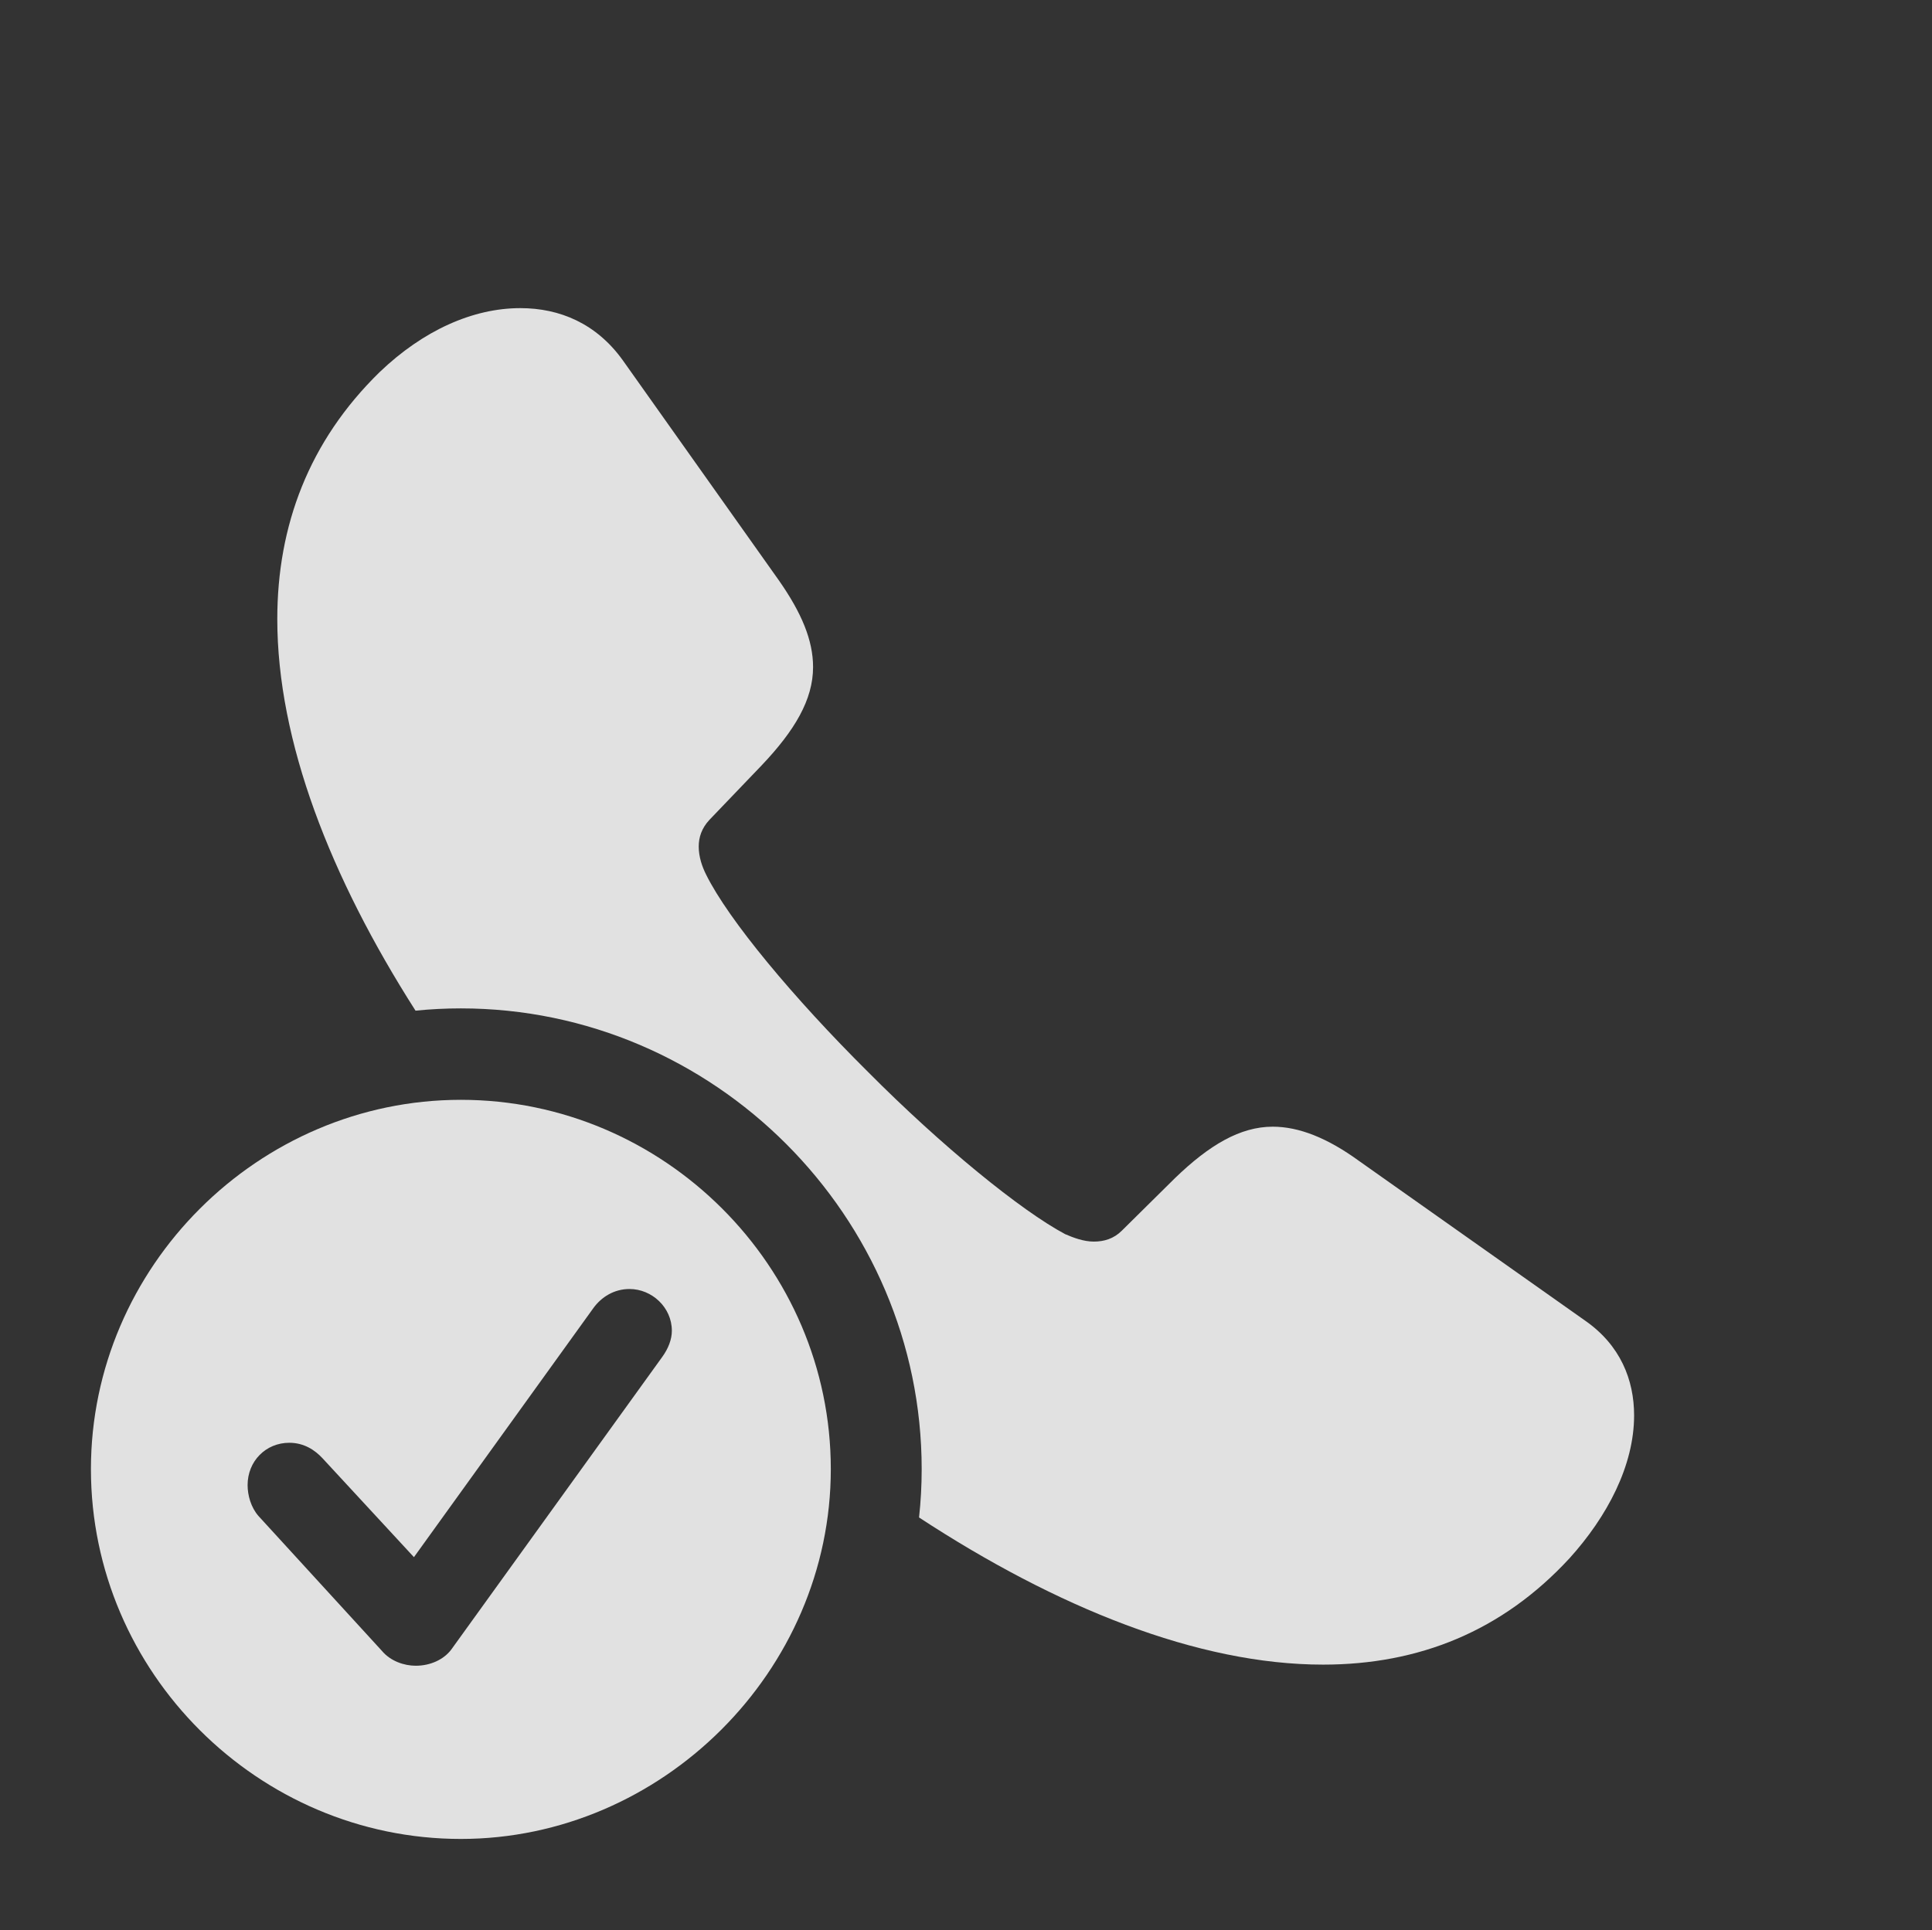<?xml version="1.0" encoding="UTF-8"?>
<!--Generator: Apple Native CoreSVG 232.5-->
<!DOCTYPE svg
PUBLIC "-//W3C//DTD SVG 1.1//EN"
       "http://www.w3.org/Graphics/SVG/1.1/DTD/svg11.dtd">
<svg version="1.1" xmlns="http://www.w3.org/2000/svg" xmlns:xlink="http://www.w3.org/1999/xlink" width="32.998" height="32.978">
 <rect width="100%" height="100%" fill="#333333" stroke="none"/>
 <g>
  <rect height="32.978" opacity="0" width="32.998" x="0" y="0"/>
  <path d="M10.635 6.152L13.301 9.912C13.691 10.469 13.887 10.938 13.887 11.396C13.887 11.953 13.574 12.48 13.008 13.076L12.119 14.004C11.982 14.15 11.934 14.307 11.934 14.463C11.934 14.639 11.992 14.805 12.06 14.941C12.441 15.713 13.555 17.051 14.824 18.311C16.084 19.58 17.441 20.684 18.193 21.084C18.33 21.143 18.506 21.211 18.682 21.211C18.857 21.211 19.023 21.162 19.16 21.025L20.068 20.127C20.654 19.561 21.182 19.248 21.738 19.248C22.188 19.248 22.676 19.443 23.213 19.834L27.07 22.559C27.676 22.979 27.91 23.574 27.91 24.18C27.91 25.039 27.451 25.908 26.807 26.621C25.654 27.871 24.229 28.438 22.598 28.438C20.459 28.438 18.046 27.462 15.697 25.924C15.727 25.653 15.742 25.377 15.742 25.098C15.742 20.781 12.197 17.227 7.871 17.227C7.61 17.227 7.352 17.24 7.097 17.266C5.643 14.989 4.736 12.663 4.736 10.576C4.736 8.984 5.273 7.539 6.484 6.357C7.227 5.645 8.076 5.264 8.887 5.264C9.561 5.264 10.185 5.527 10.635 6.152Z" fill="#ffffff" fill-opacity="0.85"/>
  <path d="M14.19 25.098C14.19 28.555 11.299 31.416 7.871 31.416C4.414 31.416 1.553 28.574 1.553 25.098C1.553 21.641 4.414 18.789 7.871 18.789C11.338 18.789 14.19 21.631 14.19 25.098ZM10.137 22.344L7.07 26.602L5.508 24.912C5.381 24.775 5.195 24.648 4.941 24.648C4.541 24.648 4.229 24.961 4.229 25.371C4.229 25.547 4.287 25.752 4.414 25.898L6.523 28.203C6.67 28.379 6.904 28.457 7.1 28.457C7.354 28.457 7.578 28.35 7.705 28.184L11.309 23.184C11.416 23.037 11.475 22.881 11.475 22.734C11.475 22.334 11.133 22.021 10.752 22.021C10.488 22.021 10.273 22.158 10.137 22.344Z" fill="#ffffff" fill-opacity="0.85"/>
 </g>
</svg>
